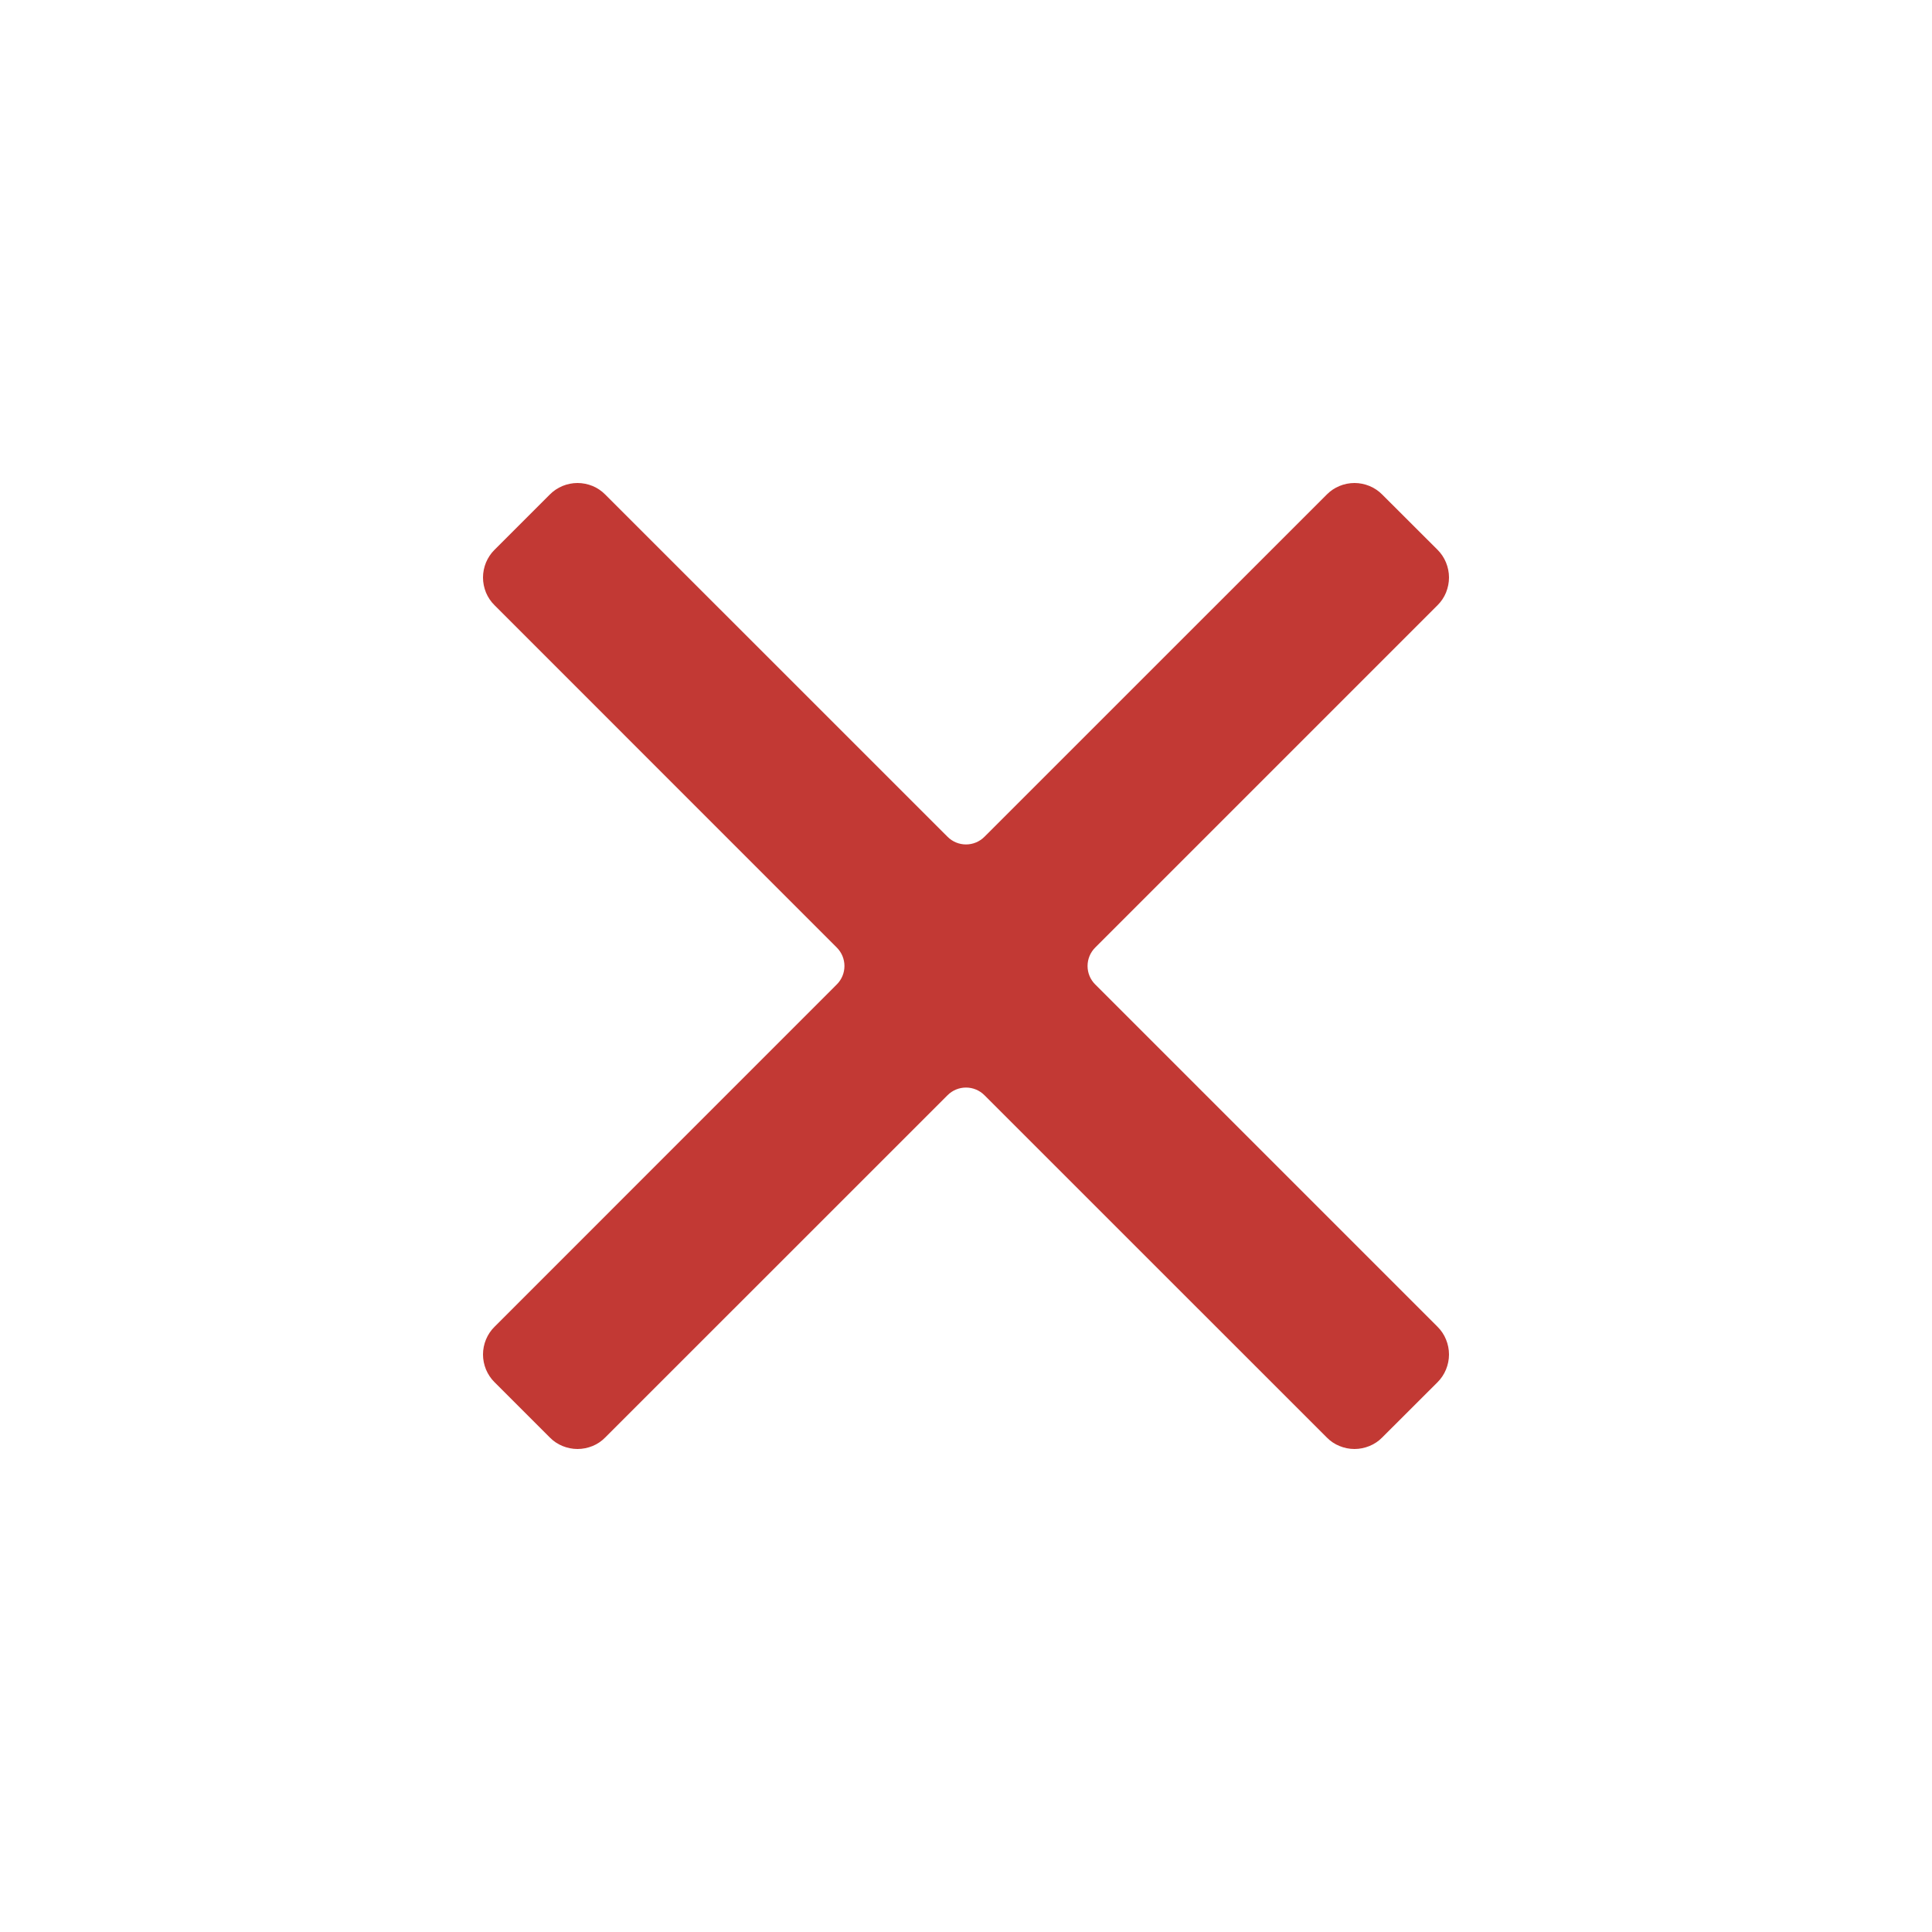 <svg width="24" height="24" viewBox="0 0 24 24" fill="none" xmlns="http://www.w3.org/2000/svg">
<path fill-rule="evenodd" clip-rule="evenodd" d="M17.858 7.518C17.903 7.473 17.939 7.42 17.963 7.361C17.987 7.301 18 7.238 18 7.174C18 7.11 17.987 7.047 17.963 6.988C17.939 6.929 17.903 6.875 17.858 6.83L17.17 6.143C17.125 6.097 17.071 6.062 17.012 6.037C16.953 6.013 16.89 6 16.826 6C16.762 6 16.698 6.013 16.64 6.037C16.58 6.062 16.527 6.097 16.482 6.143L12.229 10.395C12.168 10.456 12.086 10.49 12 10.49C11.914 10.49 11.832 10.456 11.771 10.395L7.518 6.143C7.473 6.097 7.42 6.062 7.361 6.037C7.301 6.013 7.238 6 7.174 6C7.11 6 7.047 6.013 6.988 6.037C6.929 6.062 6.875 6.097 6.83 6.143L6.143 6.83C6.097 6.875 6.062 6.929 6.037 6.988C6.013 7.047 6 7.11 6 7.174C6 7.238 6.013 7.301 6.037 7.361C6.062 7.42 6.097 7.473 6.143 7.518L10.395 11.771C10.456 11.832 10.49 11.914 10.49 12C10.49 12.086 10.456 12.168 10.395 12.229L6.143 16.482C6.097 16.527 6.062 16.58 6.037 16.64C6.013 16.698 6 16.762 6 16.826C6 16.89 6.013 16.953 6.037 17.012C6.062 17.071 6.097 17.125 6.143 17.17L6.83 17.857C6.875 17.903 6.929 17.939 6.988 17.963C7.047 17.987 7.11 18 7.174 18C7.238 18 7.301 17.987 7.361 17.963C7.42 17.939 7.473 17.903 7.518 17.857L11.771 13.605C11.832 13.544 11.914 13.51 12 13.51C12.086 13.51 12.168 13.544 12.229 13.605L16.482 17.857C16.527 17.903 16.58 17.939 16.64 17.963C16.698 17.987 16.762 18 16.826 18C16.89 18 16.953 17.987 17.012 17.963C17.071 17.939 17.125 17.903 17.17 17.857L17.858 17.17C17.903 17.125 17.939 17.071 17.963 17.012C17.987 16.953 18 16.89 18 16.826C18 16.762 17.987 16.698 17.963 16.64C17.939 16.58 17.903 16.527 17.858 16.482L13.605 12.229C13.544 12.168 13.51 12.086 13.51 12C13.51 11.914 13.544 11.832 13.605 11.771L17.858 7.518Z" fill="#C23934"/>
</svg>
